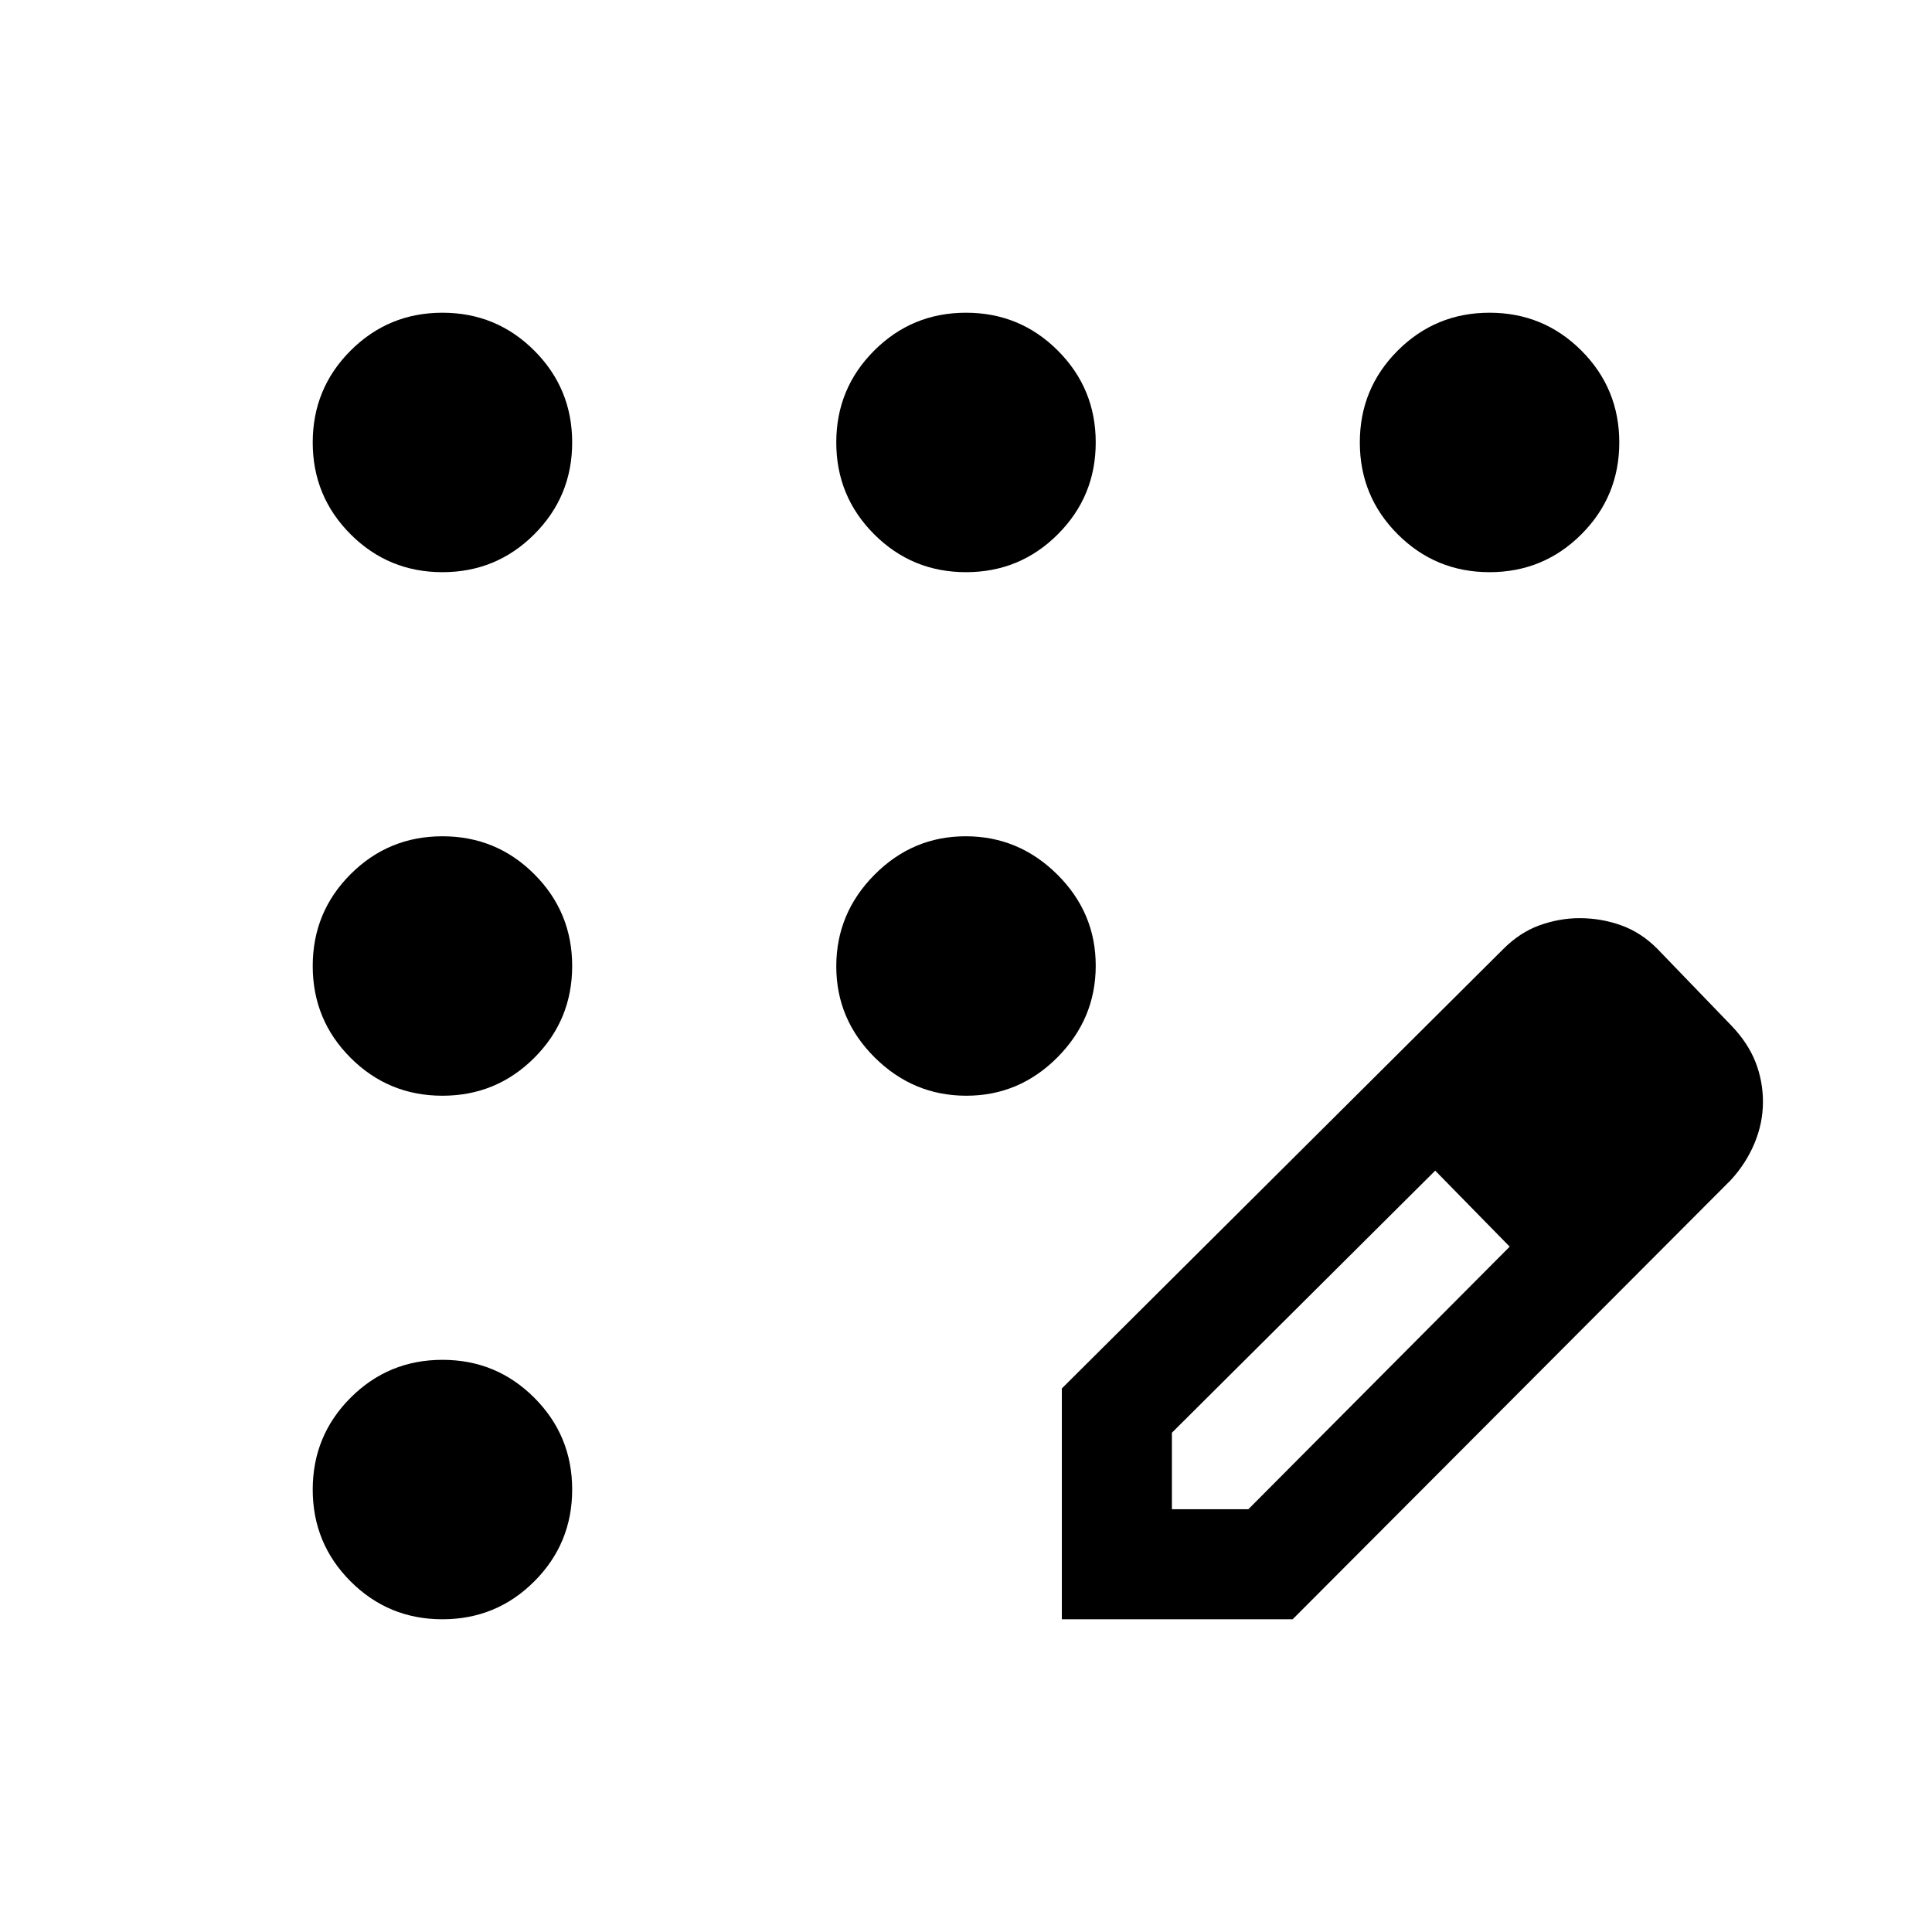 <svg xmlns="http://www.w3.org/2000/svg" height="48" viewBox="0 -960 960 960" width="48"><path d="M219.85-155.39q-26.81 0-45.64-18.82-18.82-18.83-18.82-45.64 0-26.8 18.82-45.63 18.83-18.83 45.64-18.83 26.8 0 45.63 18.83 18.83 18.83 18.83 45.63 0 26.81-18.83 45.64-18.83 18.82-45.63 18.82Zm0-260.15q-26.81 0-45.64-18.83-18.82-18.82-18.82-45.63 0-26.81 18.82-45.63 18.83-18.83 45.64-18.83 26.8 0 45.63 18.83 18.83 18.82 18.83 45.63 0 26.81-18.83 45.63-18.83 18.83-45.63 18.83Zm0-260.15q-26.81 0-45.64-18.83-18.82-18.83-18.82-45.63 0-26.81 18.82-45.64 18.83-18.82 45.64-18.82 26.8 0 45.63 18.82 18.83 18.83 18.83 45.64 0 26.8-18.83 45.63-18.83 18.83-45.63 18.83Zm260.15 0q-26.81 0-45.63-18.83-18.83-18.83-18.83-45.63 0-26.81 18.83-45.64 18.82-18.82 45.63-18.82 26.81 0 45.63 18.82 18.83 18.83 18.83 45.64 0 26.8-18.83 45.63-18.82 18.83-45.63 18.83Zm260.15 0q-26.8 0-45.63-18.83-18.83-18.83-18.83-45.63 0-26.81 18.83-45.64 18.83-18.82 45.63-18.82 26.81 0 45.64 18.82 18.82 18.83 18.82 45.64 0 26.8-18.82 45.63-18.83 18.83-45.64 18.83ZM480.16-415.54q-26.35 0-45.49-18.97-19.13-18.98-19.13-45.33 0-26.35 18.97-45.49 18.98-19.13 45.33-19.13 26.35 0 45.49 18.97 19.13 18.98 19.13 45.33 0 26.35-18.97 45.49-18.98 19.13-45.33 19.13Zm47.46 260.15v-114.69l219.15-218.15q8.46-8.52 18.33-12.03 9.87-3.51 19.75-3.51 10.76 0 20.66 3.54t17.95 11.62l37 38.38q8.08 8.46 11.81 17.9 3.73 9.45 3.73 19.89 0 10.44-4.2 20.52t-11.87 18.38L642.31-155.39H527.62Zm294.69-257.3-37-37.39 37 37.39Zm-240 202.61h38l129.84-130.46-18.38-19-18.62-18.77-130.84 130.23v38Zm149.46-149.46-18.62-18.77 37 37.77-18.38-19Z"/></svg>